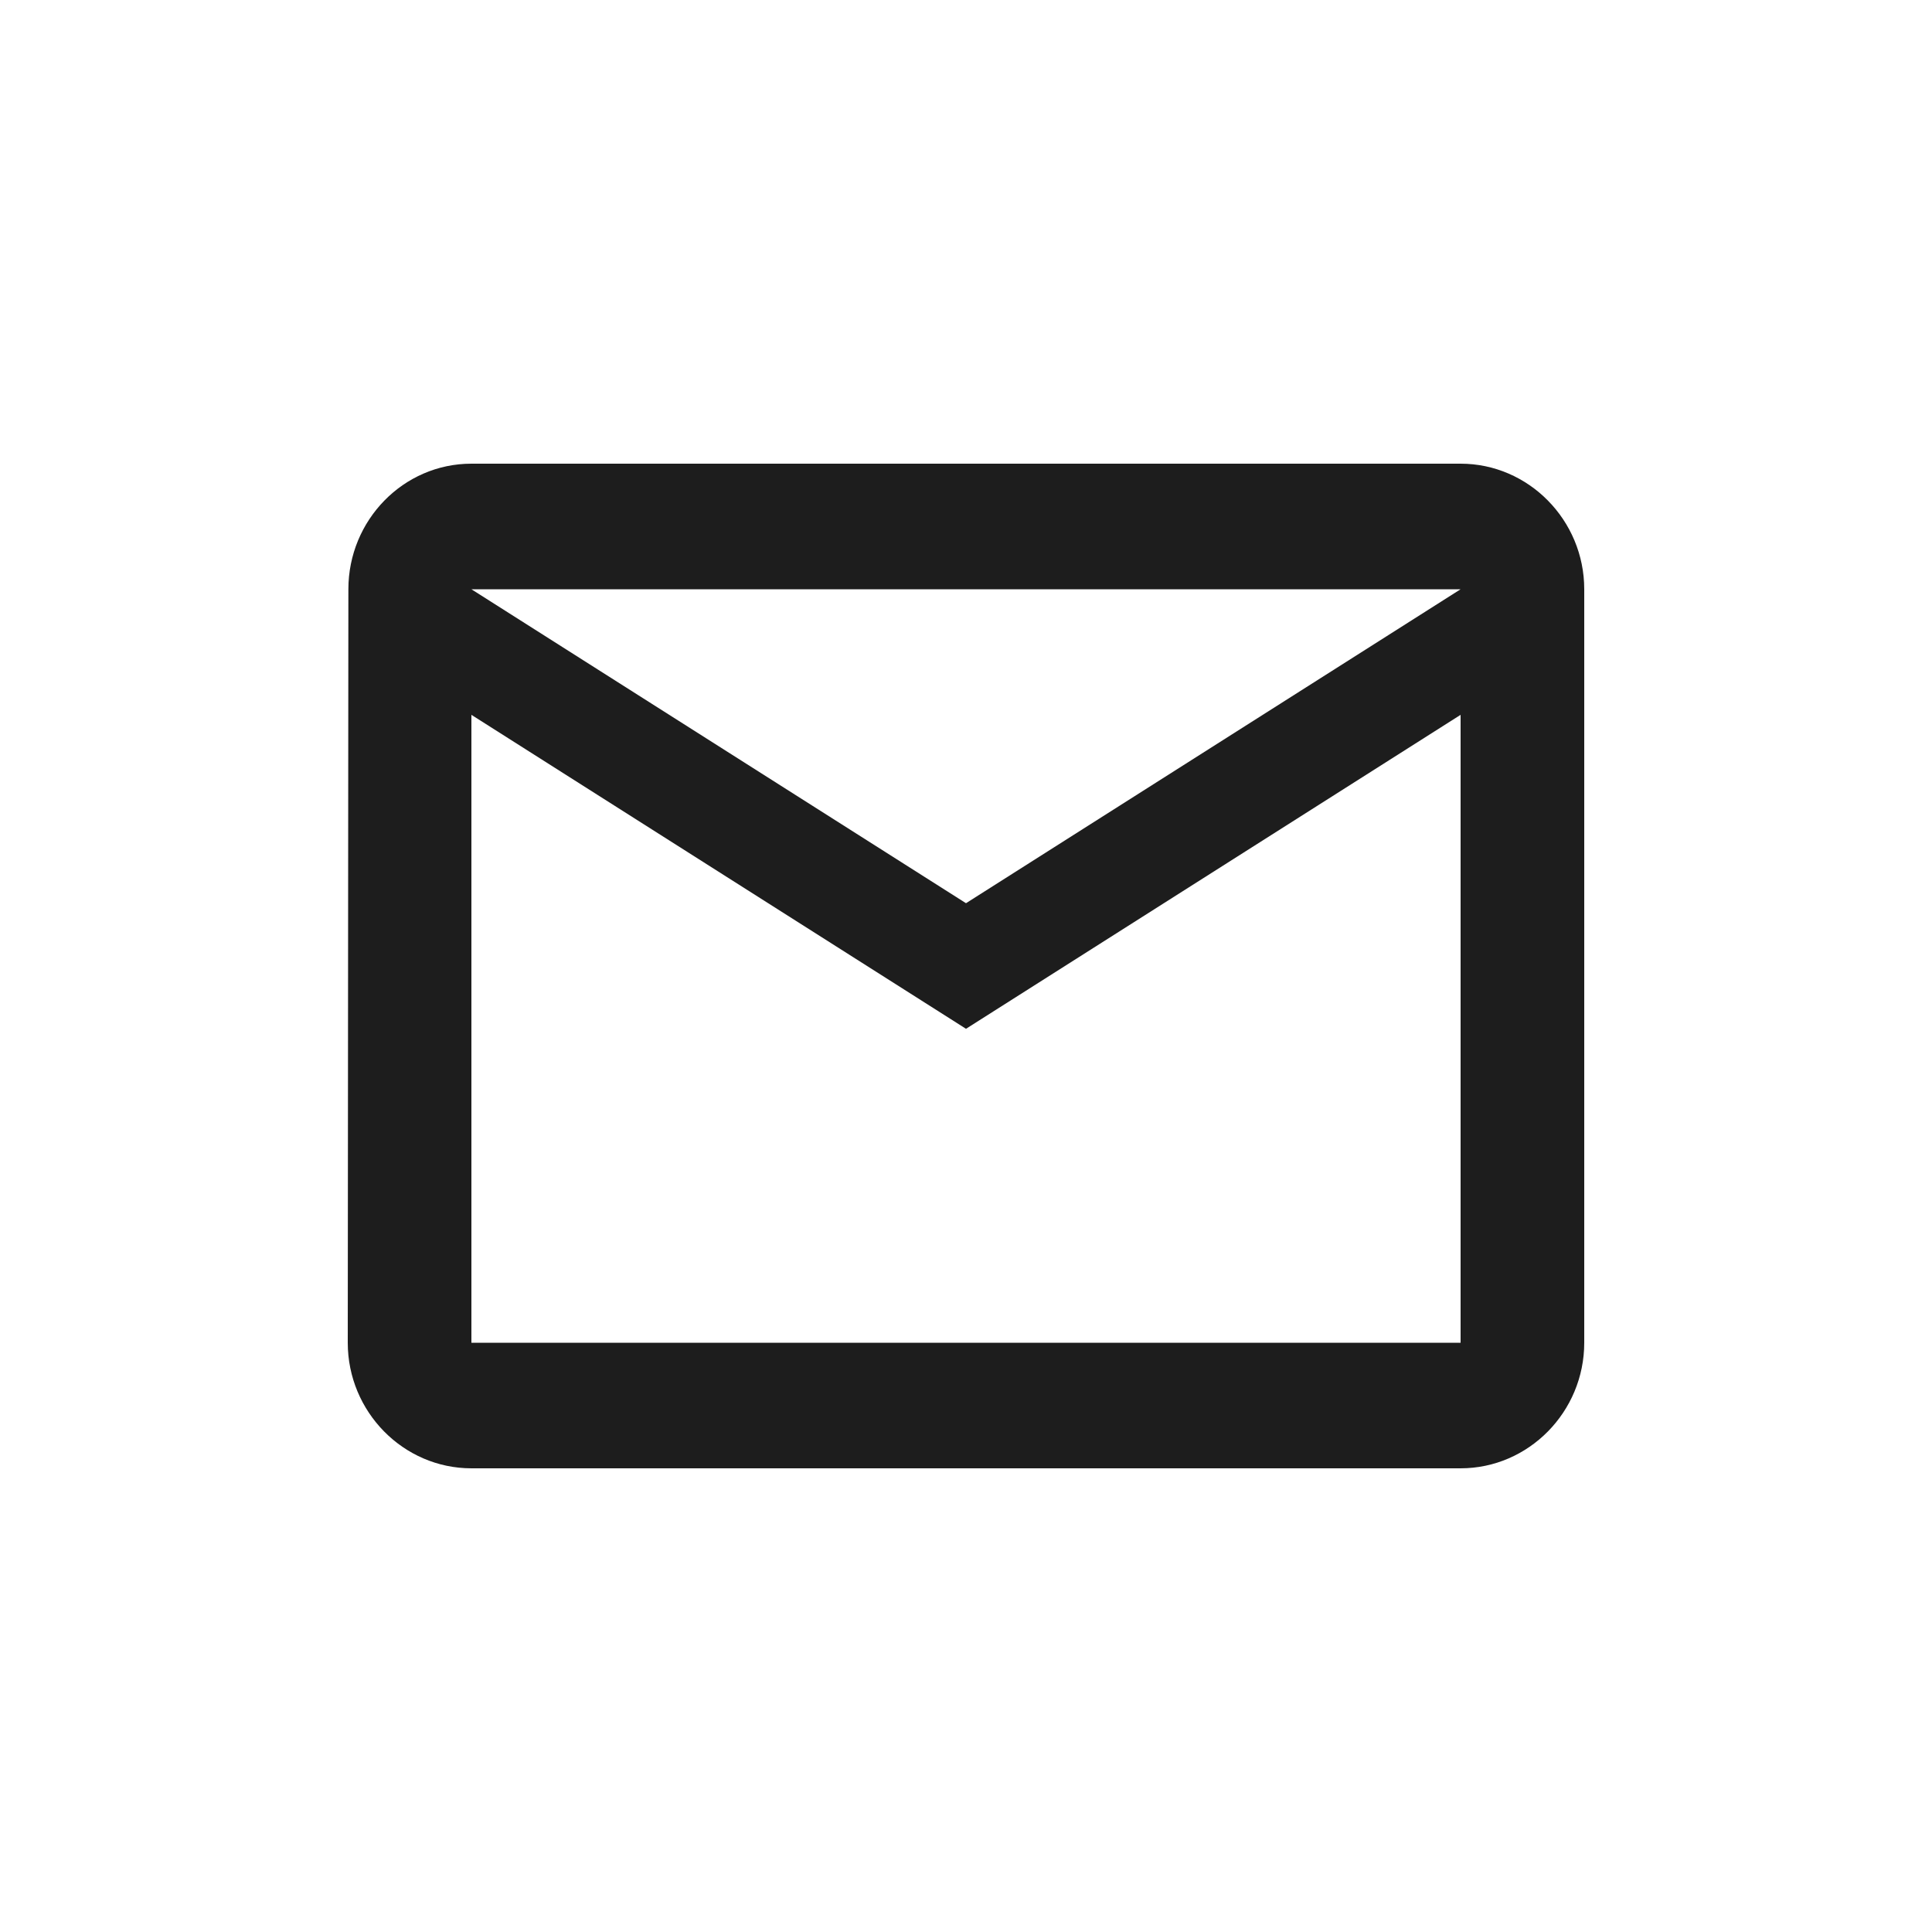 <svg width="50" height="50" viewBox="0 0 50 50" fill="none" xmlns="http://www.w3.org/2000/svg">
<path d="M37.8 12H12.2C10.44 12 9.016 13.463 9.016 15.25L9 34.75C9 36.538 10.44 38 12.2 38H37.8C39.56 38 41 36.538 41 34.75V15.25C41 13.463 39.56 12 37.8 12ZM37.8 34.75H12.2V18.5L25 26.625L37.8 18.5V34.75ZM25 23.375L12.2 15.25H37.8L25 23.375Z" fill="#1D1D1D"/>
</svg>

